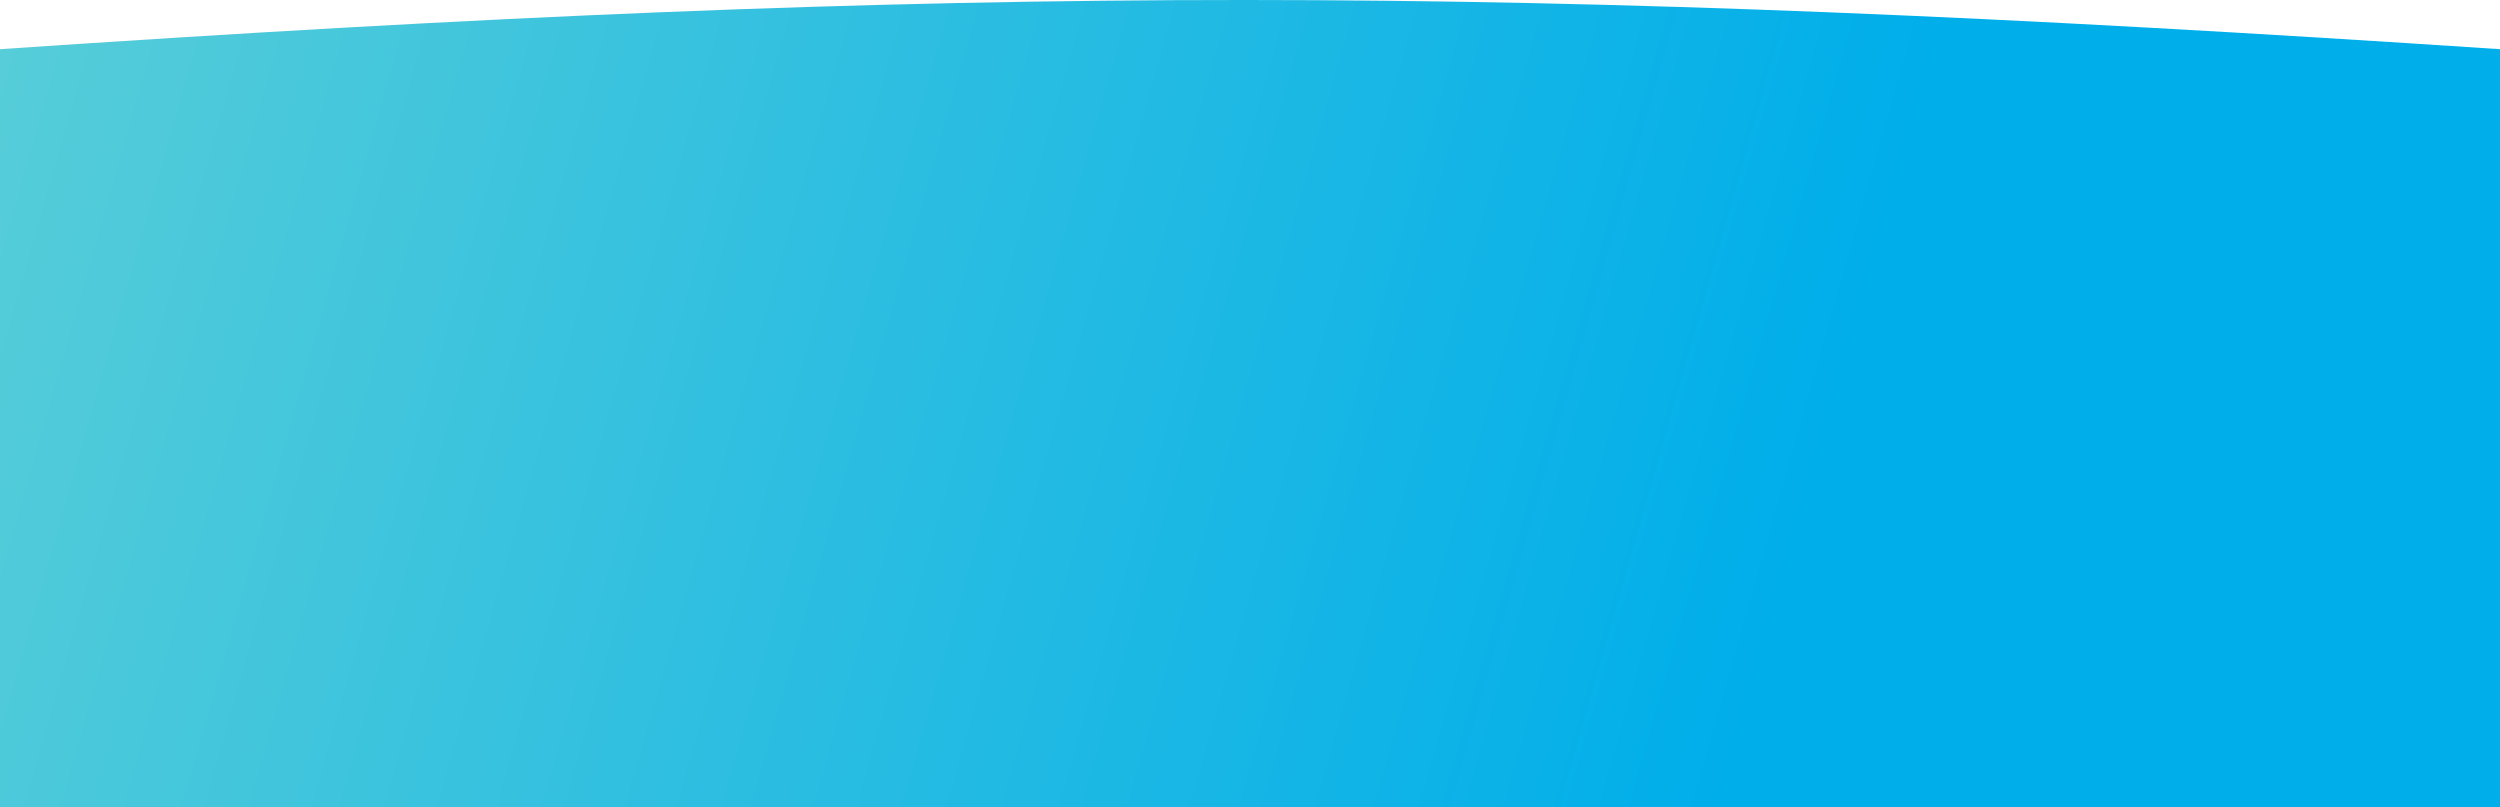 <svg width="1440" height="465" viewBox="0 0 1440 465" fill="none" xmlns="http://www.w3.org/2000/svg">
<path d="M0 28.334C558.319 -9.607 873.591 -9.282 1440 28.334V465H0V28.334Z" fill="url(#paint0_linear)"/>
<defs>
<linearGradient id="paint0_linear" x1="1033.5" y1="319.44" x2="-69.173" y2="5.361" gradientUnits="userSpaceOnUse">
<stop stop-color="#00AEEA"/>
<stop offset="1" stop-color="#5CCFD7"/>
</linearGradient>
</defs>
</svg>
